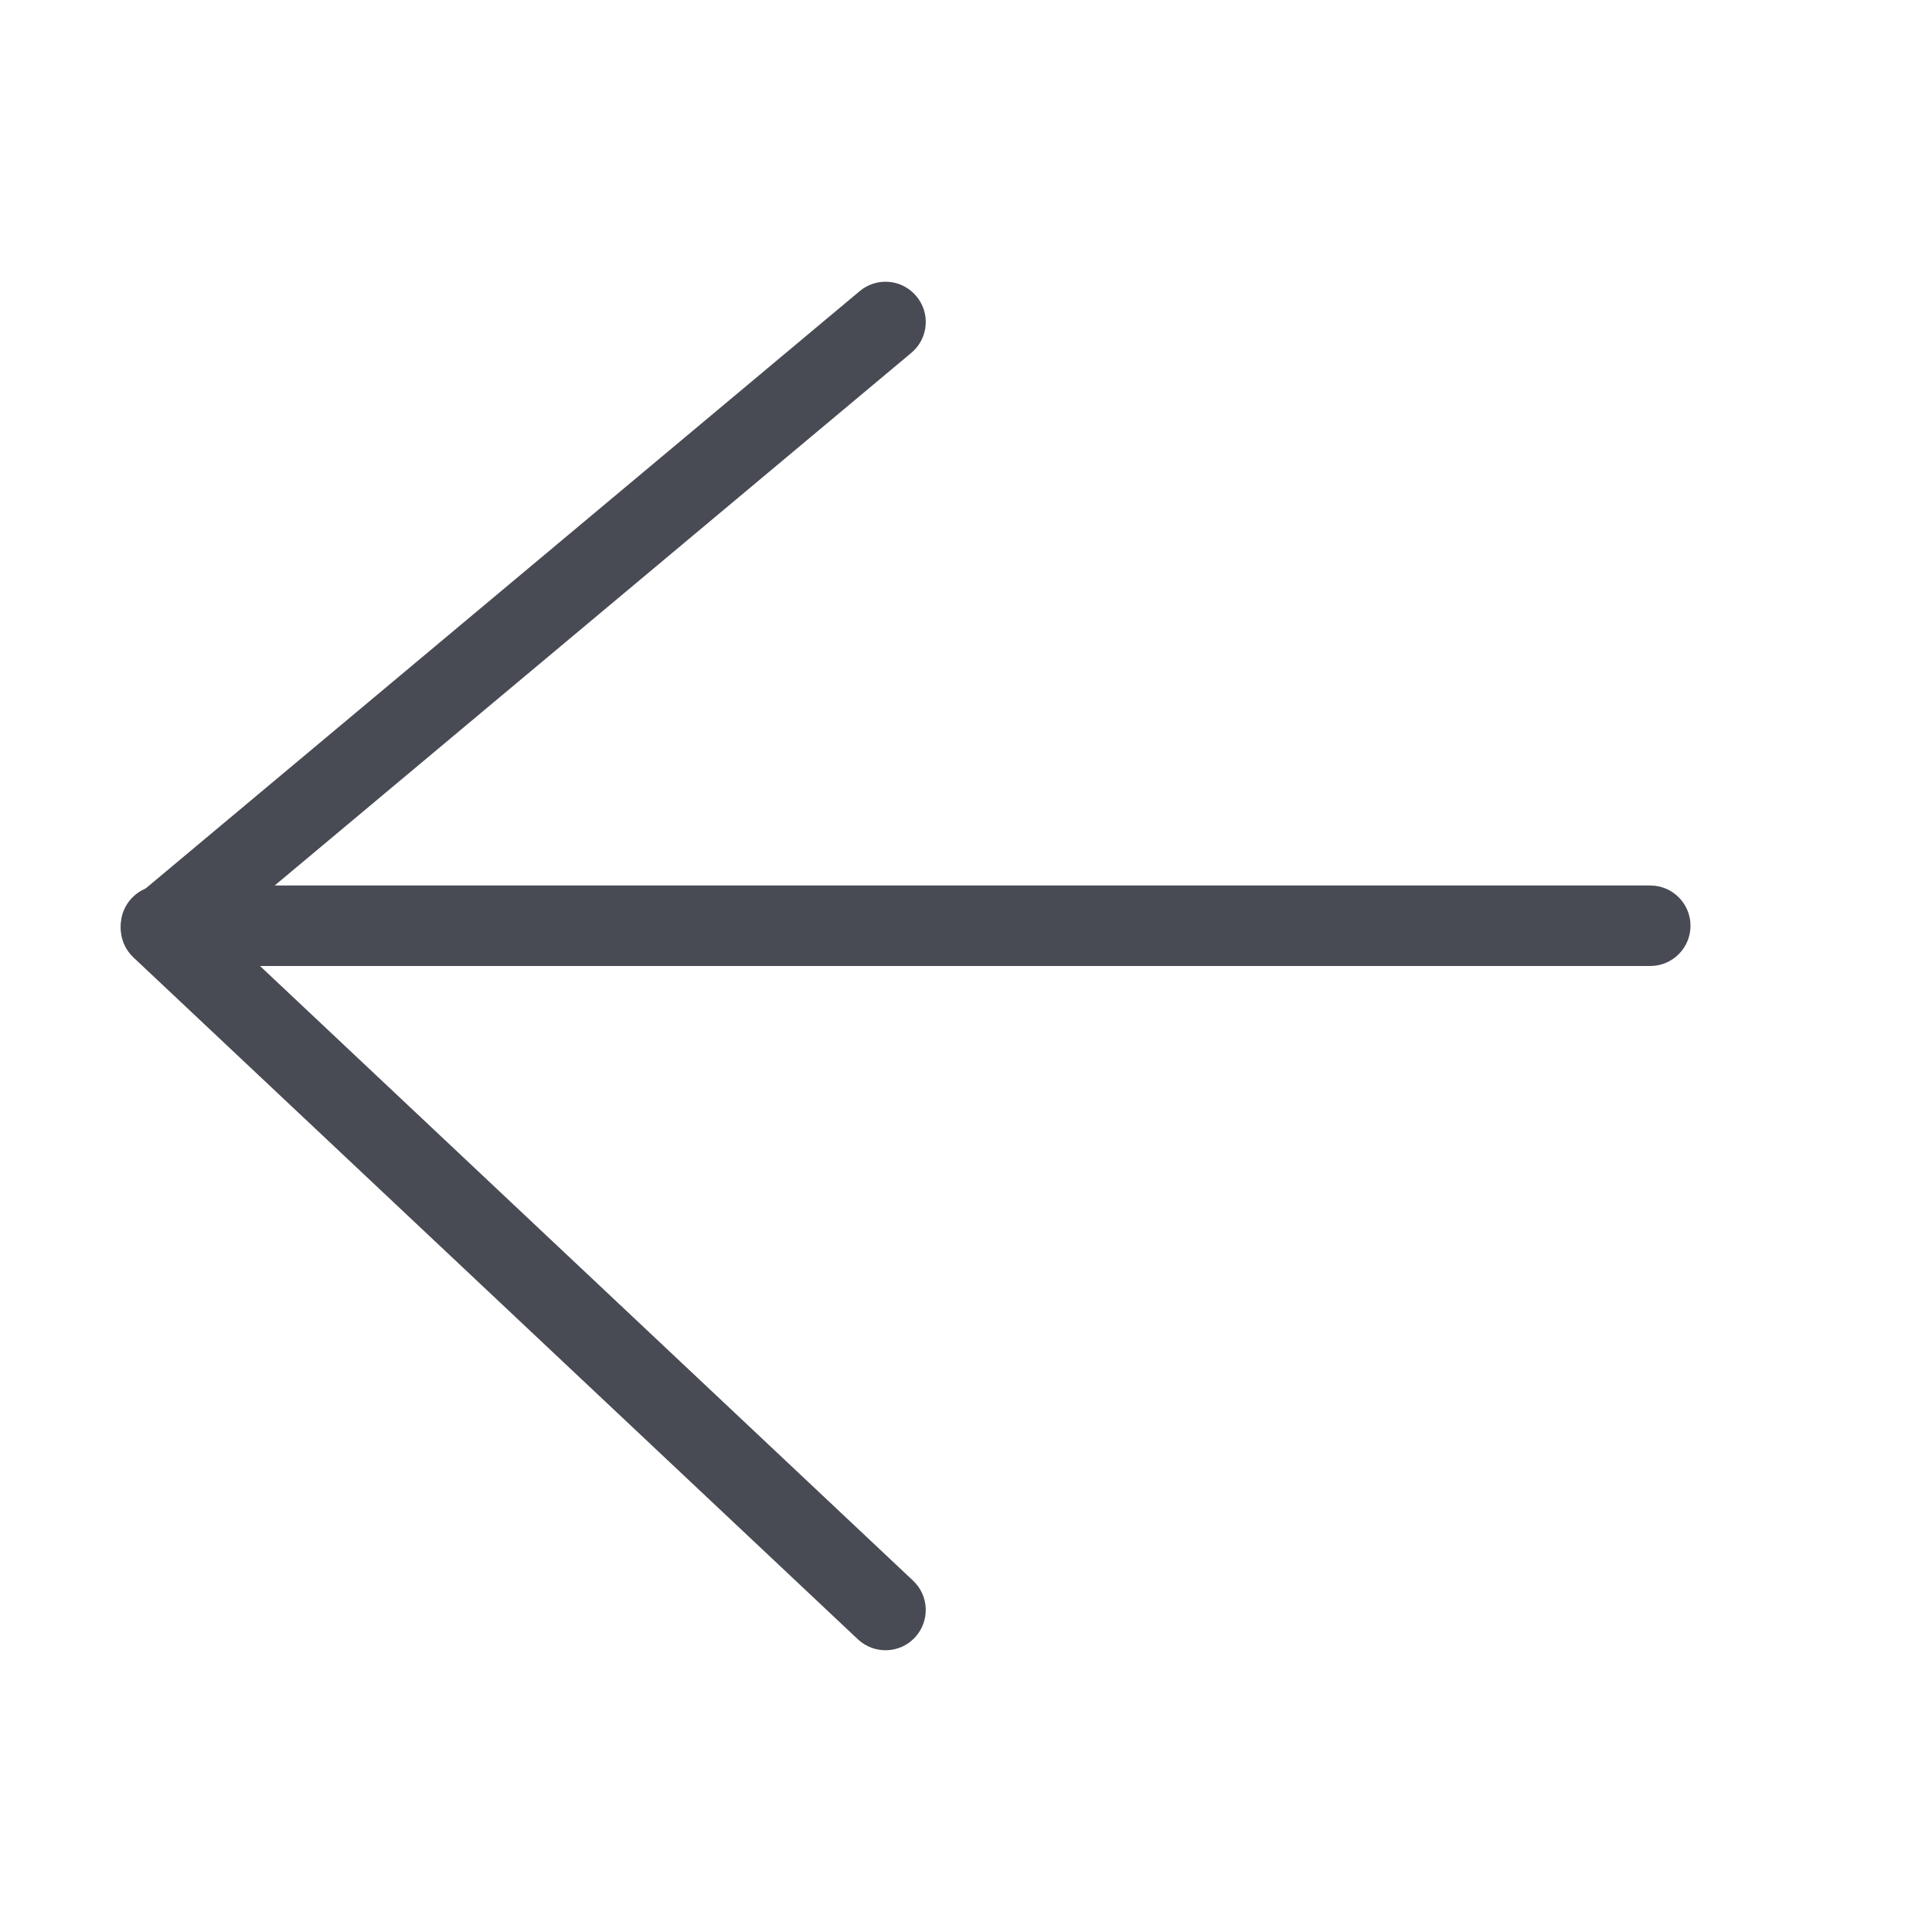 <svg width="24" height="24" viewBox="0 0 24 24" fill="none" xmlns="http://www.w3.org/2000/svg">
<path d="M10.679 3.617C10.891 3.439 11.206 3.467 11.383 3.679C11.561 3.891 11.533 4.206 11.321 4.383L10.679 3.617ZM2 11.529L1.657 11.893C1.553 11.796 1.496 11.658 1.5 11.515C1.504 11.372 1.57 11.238 1.679 11.146L2 11.529ZM11.343 19.636C11.544 19.825 11.553 20.142 11.364 20.343C11.175 20.544 10.858 20.553 10.657 20.364L11.343 19.636ZM11.321 4.383L2.321 11.913L1.679 11.146L10.679 3.617L11.321 4.383ZM2.343 11.165L11.343 19.636L10.657 20.364L1.657 11.893L2.343 11.165Z" fill="#484A54"/>
<path d="M2 11C1.724 11 1.5 11.224 1.5 11.5C1.5 11.776 1.724 12 2 12V11ZM20.5 12C20.776 12 21 11.776 21 11.5C21 11.224 20.776 11 20.5 11V12ZM2 12H20.5V11H2V12Z" fill="#484A54"/>
</svg>
